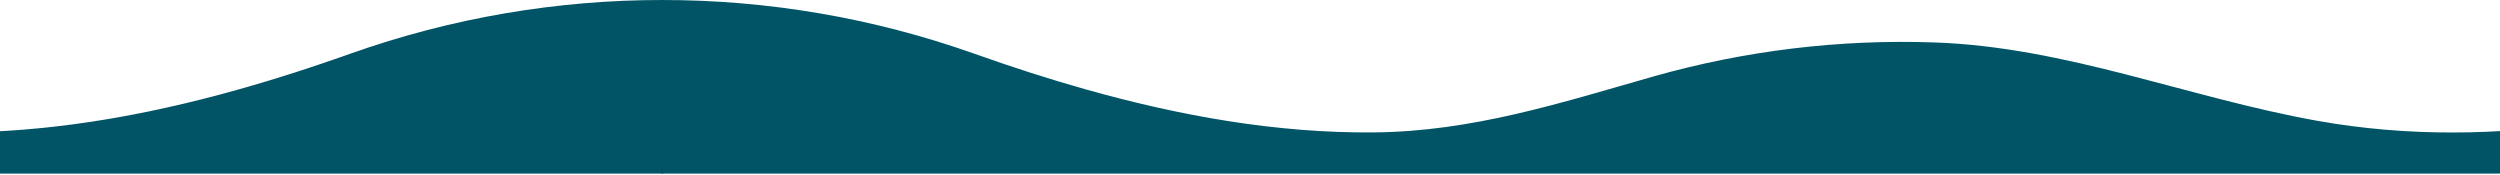 <svg width="1440" height="101" viewBox="0 0 1440 101" fill="none" xmlns="http://www.w3.org/2000/svg">
<g clip-path="url(#clip0_2_84)">
<path d="M202 30.845C103.47 65.911 0.173 88.167 -103.946 69.633C-178.162 56.434 -248.995 26.956 -325.027 24.445C-379.48 22.553 -433.898 29.142 -486.432 43.989C-540.346 59.367 -591.124 75.767 -647.654 76.267C-703.643 76.778 -759.308 66.745 -813.168 51.611C-835.016 45.467 -856.627 38.456 -878.032 30.845C-935.937 10.354 -996.76 -0.07 -1058 0L-1058 100H382V0C320.749 -0.074 259.915 10.351 202 30.845Z" fill="#005466"/>
</g>
<g clip-path="url(#clip1_2_84)">
<path d="M1641 30.845C1542.47 65.911 1439.17 88.167 1335.05 69.633C1260.84 56.434 1190.01 26.956 1113.97 24.445C1059.52 22.553 1005.1 29.142 952.568 43.989C898.654 59.367 847.876 75.767 791.346 76.267C735.357 76.778 679.692 66.745 625.832 51.611C603.984 45.467 582.373 38.456 560.968 30.845C503.063 10.354 442.24 -0.07 381 0L381 100H1821V0C1759.75 -0.074 1698.91 10.351 1641 30.845Z" fill="#005466"/>
</g>
<defs>
<clipPath id="clip0_2_84">
<rect width="1440" height="100" fill="white" transform="translate(-1058)"/>
</clipPath>
<clipPath id="clip1_2_84">
<rect width="1440" height="100" fill="white" transform="translate(381)"/>
</clipPath>
</defs>
</svg>
